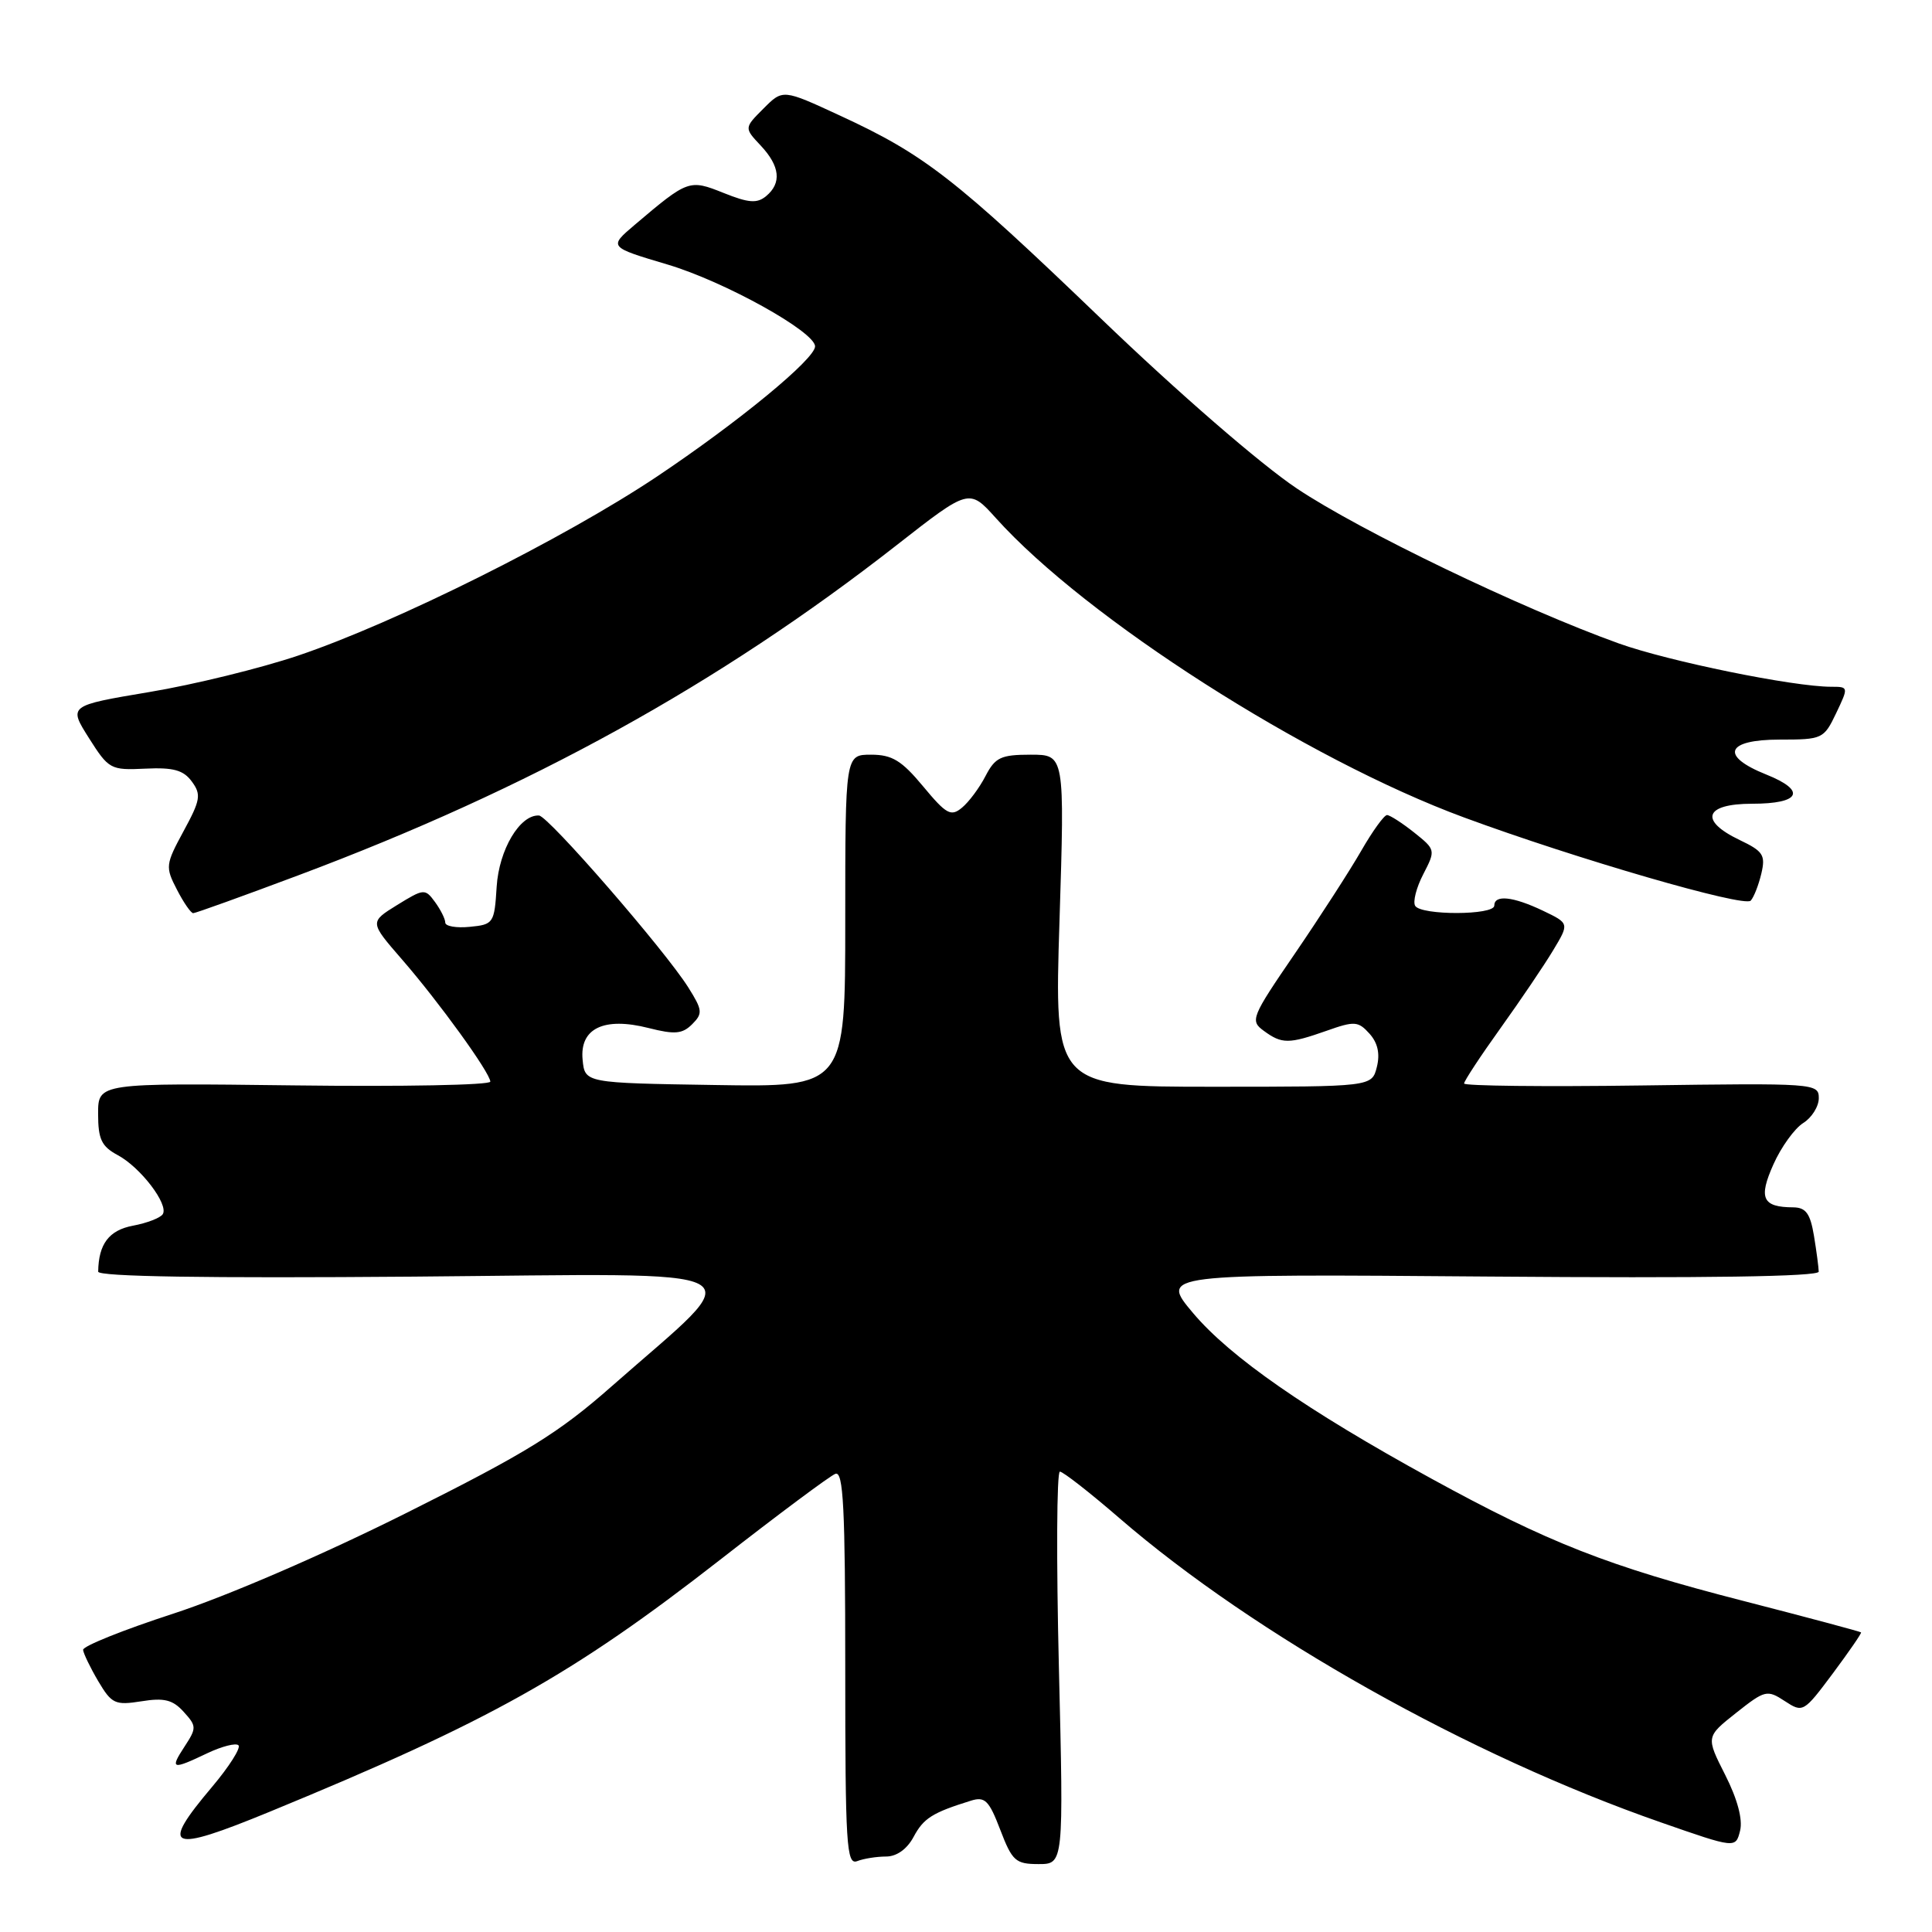 <?xml version="1.0" encoding="UTF-8" standalone="no"?>
<!DOCTYPE svg PUBLIC "-//W3C//DTD SVG 1.1//EN" "http://www.w3.org/Graphics/SVG/1.1/DTD/svg11.dtd" >
<svg xmlns="http://www.w3.org/2000/svg" xmlns:xlink="http://www.w3.org/1999/xlink" version="1.1" viewBox="0 0 256 256">
 <g >
 <path fill="currentColor"
d=" M 117.41 246.00 C 118.81 246.00 120.19 245.02 121.06 243.39 C 122.38 240.92 123.54 240.19 128.65 238.60 C 130.51 238.02 131.05 238.56 132.54 242.46 C 134.12 246.59 134.57 247.00 137.61 247.00 C 140.94 247.00 140.94 247.00 140.31 221.00 C 139.96 206.70 140.02 195.00 140.44 195.00 C 140.86 195.00 144.42 197.78 148.35 201.18 C 166.29 216.68 194.70 232.64 220.06 241.47 C 229.98 244.93 229.98 244.93 230.57 242.58 C 230.94 241.09 230.23 238.41 228.60 235.19 C 226.04 230.14 226.04 230.14 230.04 226.97 C 233.87 223.94 234.15 223.87 236.49 225.40 C 238.89 226.97 238.99 226.92 242.85 221.75 C 245.00 218.86 246.69 216.41 246.60 216.30 C 246.50 216.19 239.47 214.31 230.96 212.12 C 213.11 207.54 205.12 204.40 189.64 195.91 C 173.14 186.86 163.01 179.82 158.09 173.99 C 153.72 168.80 153.72 168.80 197.36 169.15 C 226.02 169.38 241.00 169.16 240.99 168.50 C 240.98 167.95 240.70 165.81 240.36 163.75 C 239.87 160.80 239.29 160.00 237.62 159.98 C 233.52 159.96 232.98 158.77 234.99 154.28 C 236.01 151.99 237.79 149.53 238.93 148.81 C 240.07 148.10 241.00 146.61 241.00 145.51 C 241.00 143.54 240.48 143.51 217.50 143.83 C 204.58 144.01 194.00 143.89 194.00 143.57 C 194.00 143.24 196.17 139.94 198.83 136.23 C 201.48 132.53 204.62 127.89 205.80 125.92 C 207.95 122.35 207.95 122.35 204.44 120.67 C 200.47 118.78 198.00 118.52 198.00 120.00 C 198.00 121.29 188.31 121.31 187.52 120.03 C 187.19 119.50 187.67 117.61 188.59 115.84 C 190.24 112.64 190.23 112.59 187.38 110.31 C 185.79 109.05 184.18 108.01 183.79 108.00 C 183.40 108.00 181.86 110.14 180.36 112.75 C 178.86 115.36 174.91 121.48 171.59 126.34 C 165.79 134.81 165.62 135.25 167.46 136.59 C 169.86 138.35 170.76 138.35 175.79 136.58 C 179.48 135.27 179.97 135.31 181.46 136.96 C 182.56 138.18 182.88 139.62 182.44 141.38 C 181.78 144.00 181.78 144.00 160.74 144.00 C 139.69 144.00 139.69 144.00 140.39 122.00 C 141.08 100.00 141.08 100.00 136.57 100.00 C 132.62 100.00 131.87 100.36 130.59 102.82 C 129.79 104.38 128.38 106.27 127.47 107.02 C 126.01 108.24 125.40 107.91 122.32 104.20 C 119.47 100.77 118.21 100.00 115.42 100.00 C 112.00 100.00 112.00 100.00 112.00 122.02 C 112.00 144.05 112.00 144.05 94.75 143.77 C 77.50 143.50 77.50 143.50 77.20 140.43 C 76.79 136.26 80.02 134.71 85.95 136.22 C 89.42 137.10 90.42 137.01 91.72 135.71 C 93.14 134.29 93.09 133.84 91.19 130.82 C 88.06 125.86 72.66 108.13 71.42 108.06 C 68.89 107.92 66.12 112.58 65.81 117.50 C 65.51 122.33 65.39 122.51 62.25 122.81 C 60.46 122.99 59.00 122.73 59.00 122.25 C 59.00 121.77 58.39 120.55 57.64 119.52 C 56.32 117.72 56.16 117.74 52.62 119.92 C 48.97 122.18 48.97 122.18 53.23 127.09 C 58.16 132.76 64.92 142.12 64.97 143.32 C 64.99 143.78 53.30 144.00 39.00 143.82 C 13.00 143.50 13.00 143.50 13.00 147.58 C 13.00 150.95 13.45 151.90 15.58 153.05 C 18.61 154.66 22.37 159.59 21.57 160.88 C 21.27 161.37 19.49 162.06 17.62 162.41 C 14.44 163.01 13.06 164.83 13.01 168.50 C 13.00 169.16 27.35 169.38 54.75 169.16 C 102.14 168.77 99.58 167.37 81.11 183.64 C 74.02 189.89 69.82 192.49 53.88 200.46 C 42.77 206.02 30.09 211.49 22.98 213.81 C 16.34 215.97 10.95 218.13 11.01 218.62 C 11.06 219.10 11.96 220.97 13.02 222.77 C 14.80 225.77 15.25 225.98 18.74 225.43 C 21.76 224.94 22.90 225.23 24.34 226.83 C 26.06 228.72 26.06 228.97 24.46 231.42 C 22.47 234.46 22.78 234.55 27.45 232.32 C 29.39 231.40 31.25 230.92 31.60 231.26 C 31.94 231.60 30.37 234.08 28.11 236.76 C 21.11 245.05 22.33 245.58 35.75 240.06 C 64.99 228.03 75.74 222.01 95.44 206.66 C 103.10 200.68 109.96 195.57 110.69 195.29 C 111.75 194.88 112.00 199.76 112.00 221.00 C 112.00 244.49 112.16 247.15 113.58 246.61 C 114.45 246.27 116.18 246.00 117.41 246.00 Z  M 39.54 115.98 C 70.18 104.50 95.19 90.70 118.83 72.22 C 128.42 64.72 128.42 64.72 131.96 68.65 C 143.91 81.94 173.10 100.61 194.00 108.32 C 208.85 113.80 231.14 120.27 231.98 119.34 C 232.40 118.88 233.03 117.26 233.39 115.74 C 233.96 113.31 233.63 112.79 230.52 111.31 C 225.10 108.72 225.86 106.50 232.16 106.50 C 238.58 106.50 239.41 104.78 234.04 102.63 C 227.86 100.16 228.69 98.00 235.81 98.00 C 241.48 98.00 241.67 97.91 243.30 94.50 C 244.95 91.03 244.95 91.00 242.66 91.00 C 237.63 91.00 221.12 87.63 214.50 85.26 C 201.59 80.62 180.24 70.35 171.83 64.72 C 167.01 61.49 156.07 52.01 145.87 42.20 C 126.52 23.61 122.51 20.49 111.29 15.31 C 103.73 11.81 103.73 11.81 101.17 14.38 C 98.60 16.95 98.60 16.95 100.80 19.29 C 103.36 22.02 103.60 24.26 101.51 25.99 C 100.32 26.98 99.20 26.90 95.89 25.57 C 91.32 23.74 91.17 23.80 84.07 29.82 C 80.65 32.73 80.65 32.73 88.45 35.05 C 95.98 37.29 108.00 43.96 108.00 45.90 C 108.00 47.57 97.81 55.95 87.00 63.18 C 74.75 71.36 52.36 82.54 39.50 86.87 C 34.55 88.54 25.68 90.72 19.78 91.70 C 9.07 93.50 9.07 93.50 11.78 97.79 C 14.41 101.94 14.65 102.07 19.25 101.85 C 22.97 101.67 24.31 102.04 25.42 103.56 C 26.69 105.28 26.56 106.02 24.33 110.12 C 21.93 114.55 21.89 114.88 23.44 117.87 C 24.32 119.59 25.30 121.00 25.60 121.00 C 25.91 121.00 32.18 118.74 39.54 115.98 Z "/>
</g>
</svg>